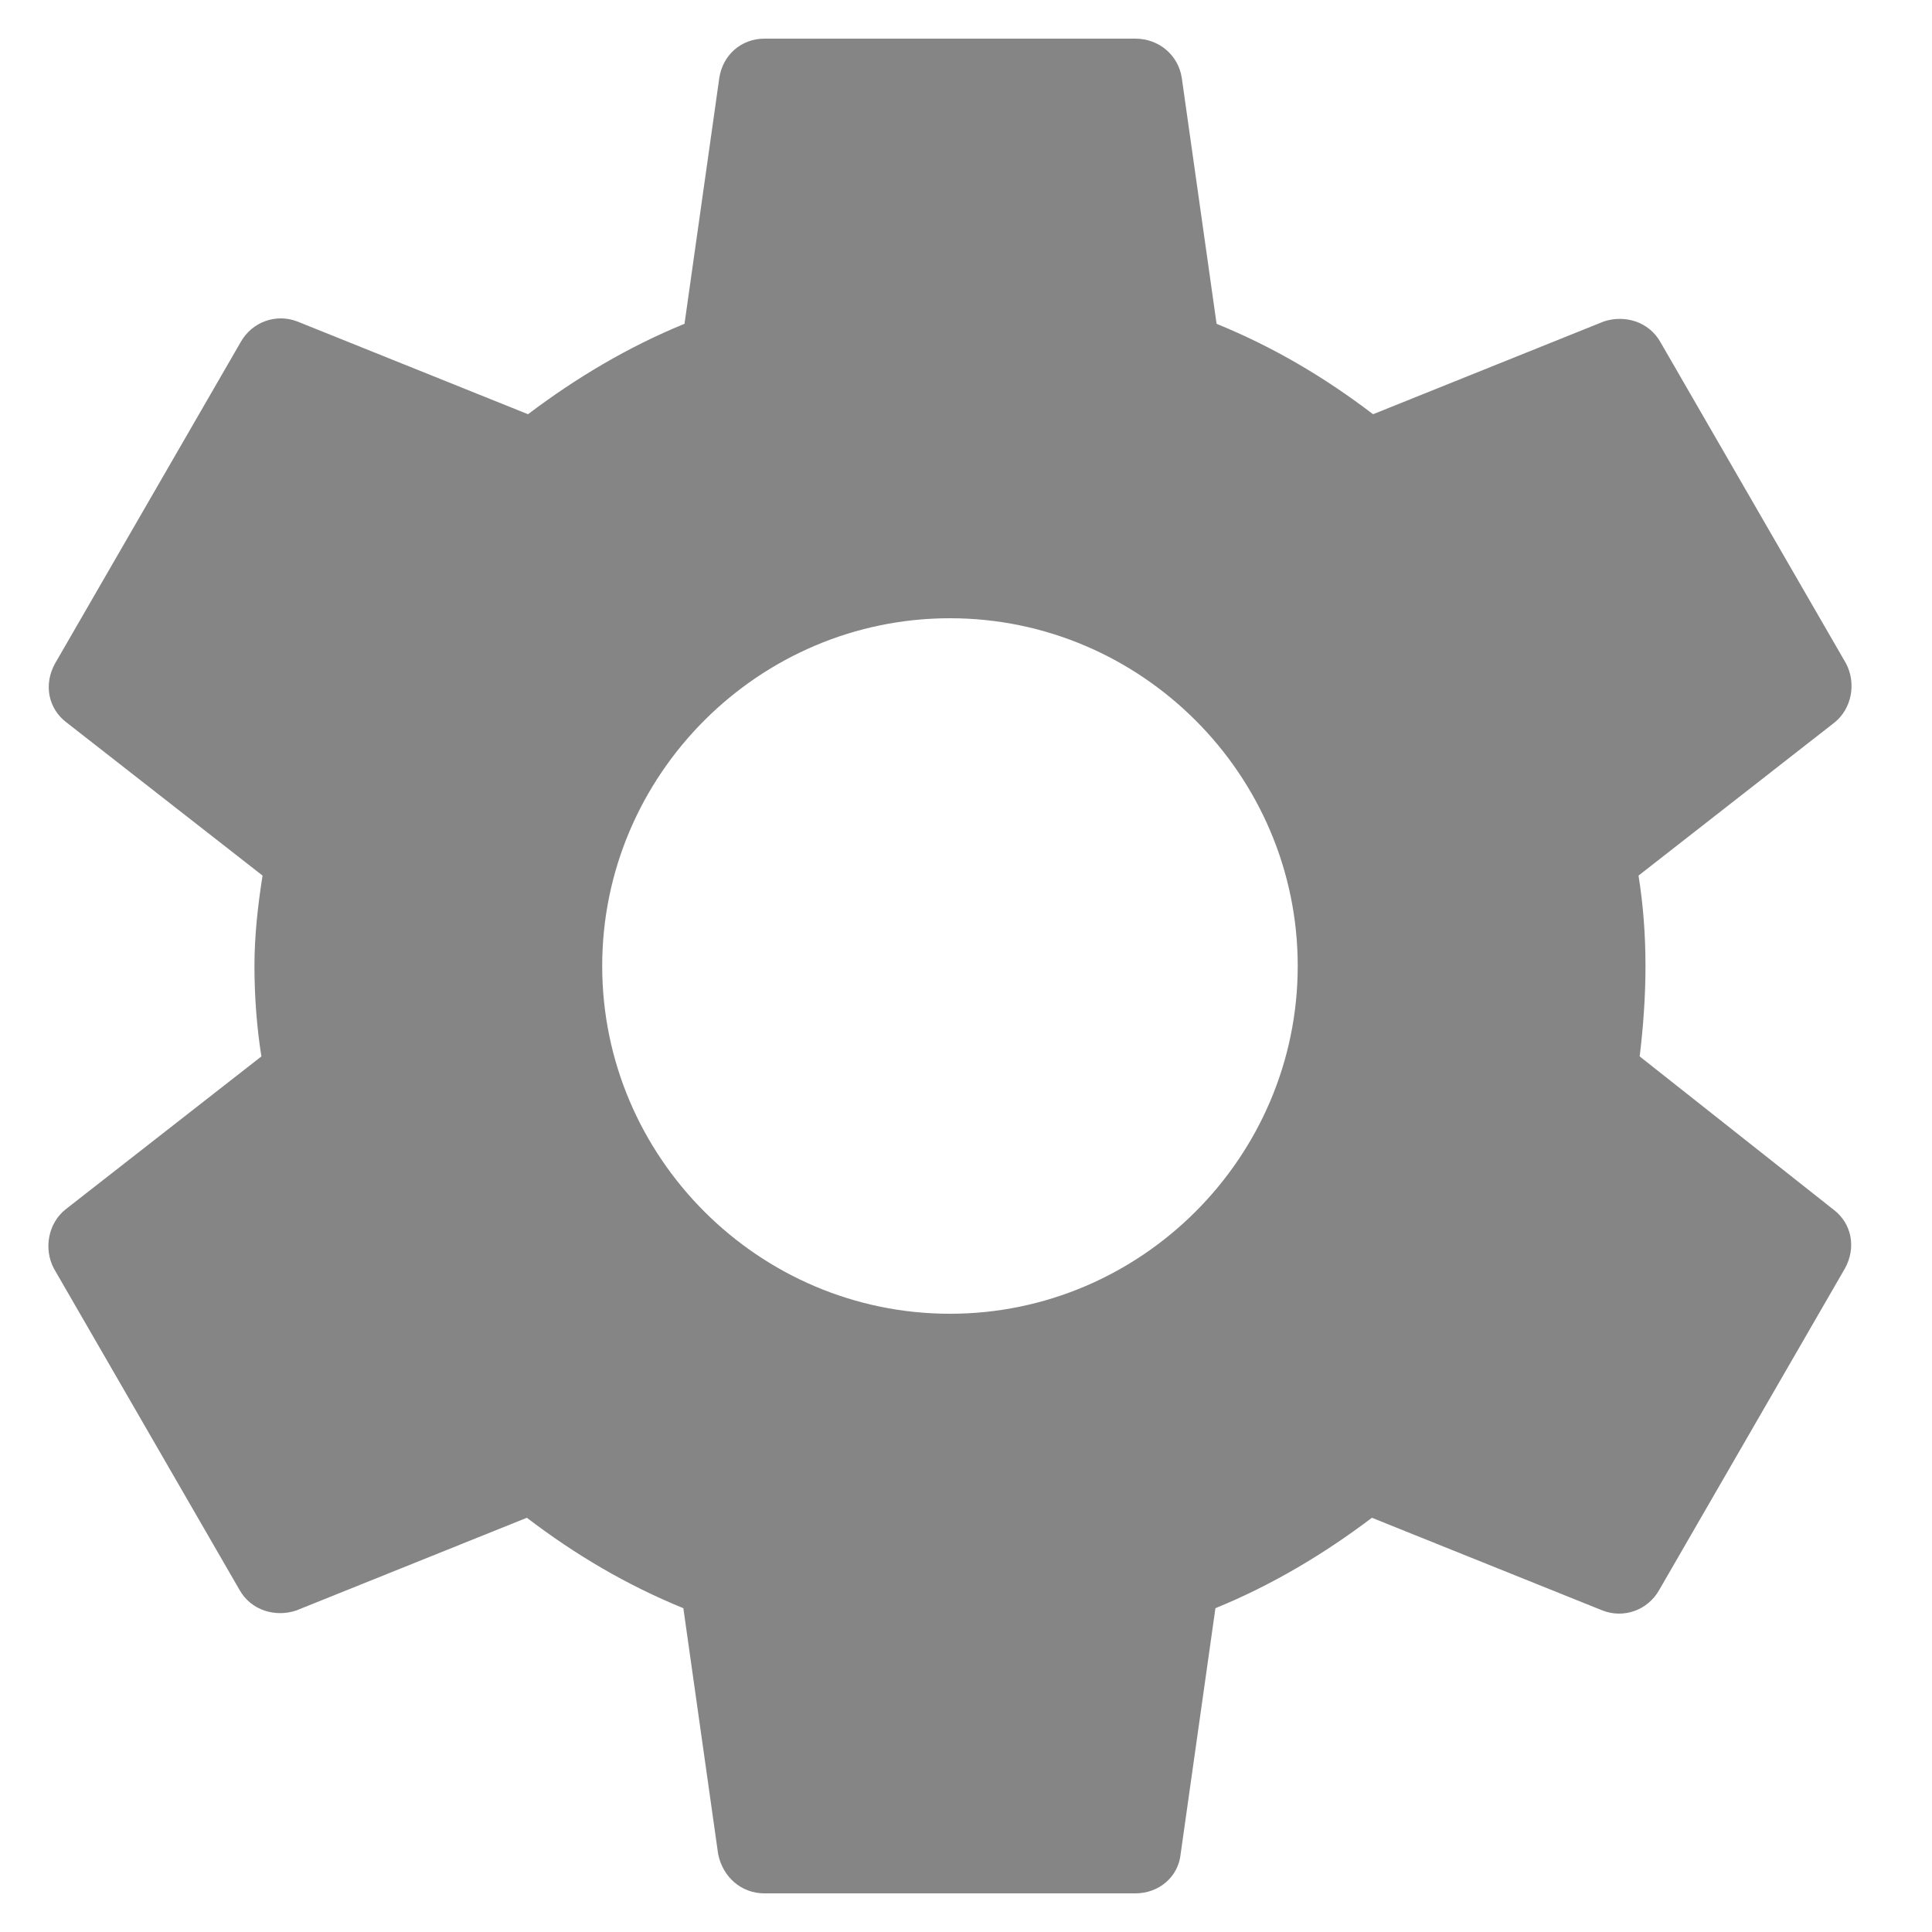 <svg width="20" height="20" viewBox="0 0 20 20" fill="none" xmlns="http://www.w3.org/2000/svg">
<path d="M16.974 10.936C17.01 10.636 17.034 10.324 17.034 10C17.034 9.676 17.01 9.364 16.962 9.064L18.99 7.48C19.17 7.336 19.218 7.072 19.11 6.868L17.19 3.544C17.07 3.328 16.818 3.256 16.602 3.328L14.214 4.288C13.71 3.904 13.182 3.592 12.594 3.352L12.234 0.808C12.198 0.568 11.994 0.4 11.754 0.4H7.914C7.674 0.4 7.482 0.568 7.446 0.808L7.086 3.352C6.498 3.592 5.958 3.916 5.466 4.288L3.078 3.328C2.862 3.244 2.61 3.328 2.49 3.544L0.57 6.868C0.45 7.084 0.498 7.336 0.69 7.48L2.718 9.064C2.67 9.364 2.634 9.688 2.634 10C2.634 10.312 2.658 10.636 2.706 10.936L0.678 12.52C0.498 12.664 0.45 12.928 0.558 13.132L2.478 16.456C2.598 16.672 2.85 16.744 3.066 16.672L5.454 15.712C5.958 16.096 6.486 16.408 7.074 16.648L7.434 19.192C7.482 19.432 7.674 19.6 7.914 19.6H11.754C11.994 19.6 12.198 19.432 12.222 19.192L12.582 16.648C13.17 16.408 13.71 16.084 14.202 15.712L16.59 16.672C16.806 16.756 17.058 16.672 17.178 16.456L19.098 13.132C19.218 12.916 19.17 12.664 18.978 12.52L16.974 10.936ZM9.834 13.6C7.854 13.6 6.234 11.98 6.234 10C6.234 8.02 7.854 6.4 9.834 6.4C11.814 6.4 13.434 8.02 13.434 10C13.434 11.98 11.814 13.6 9.834 13.6Z" fill="#858585"/>
</svg>
